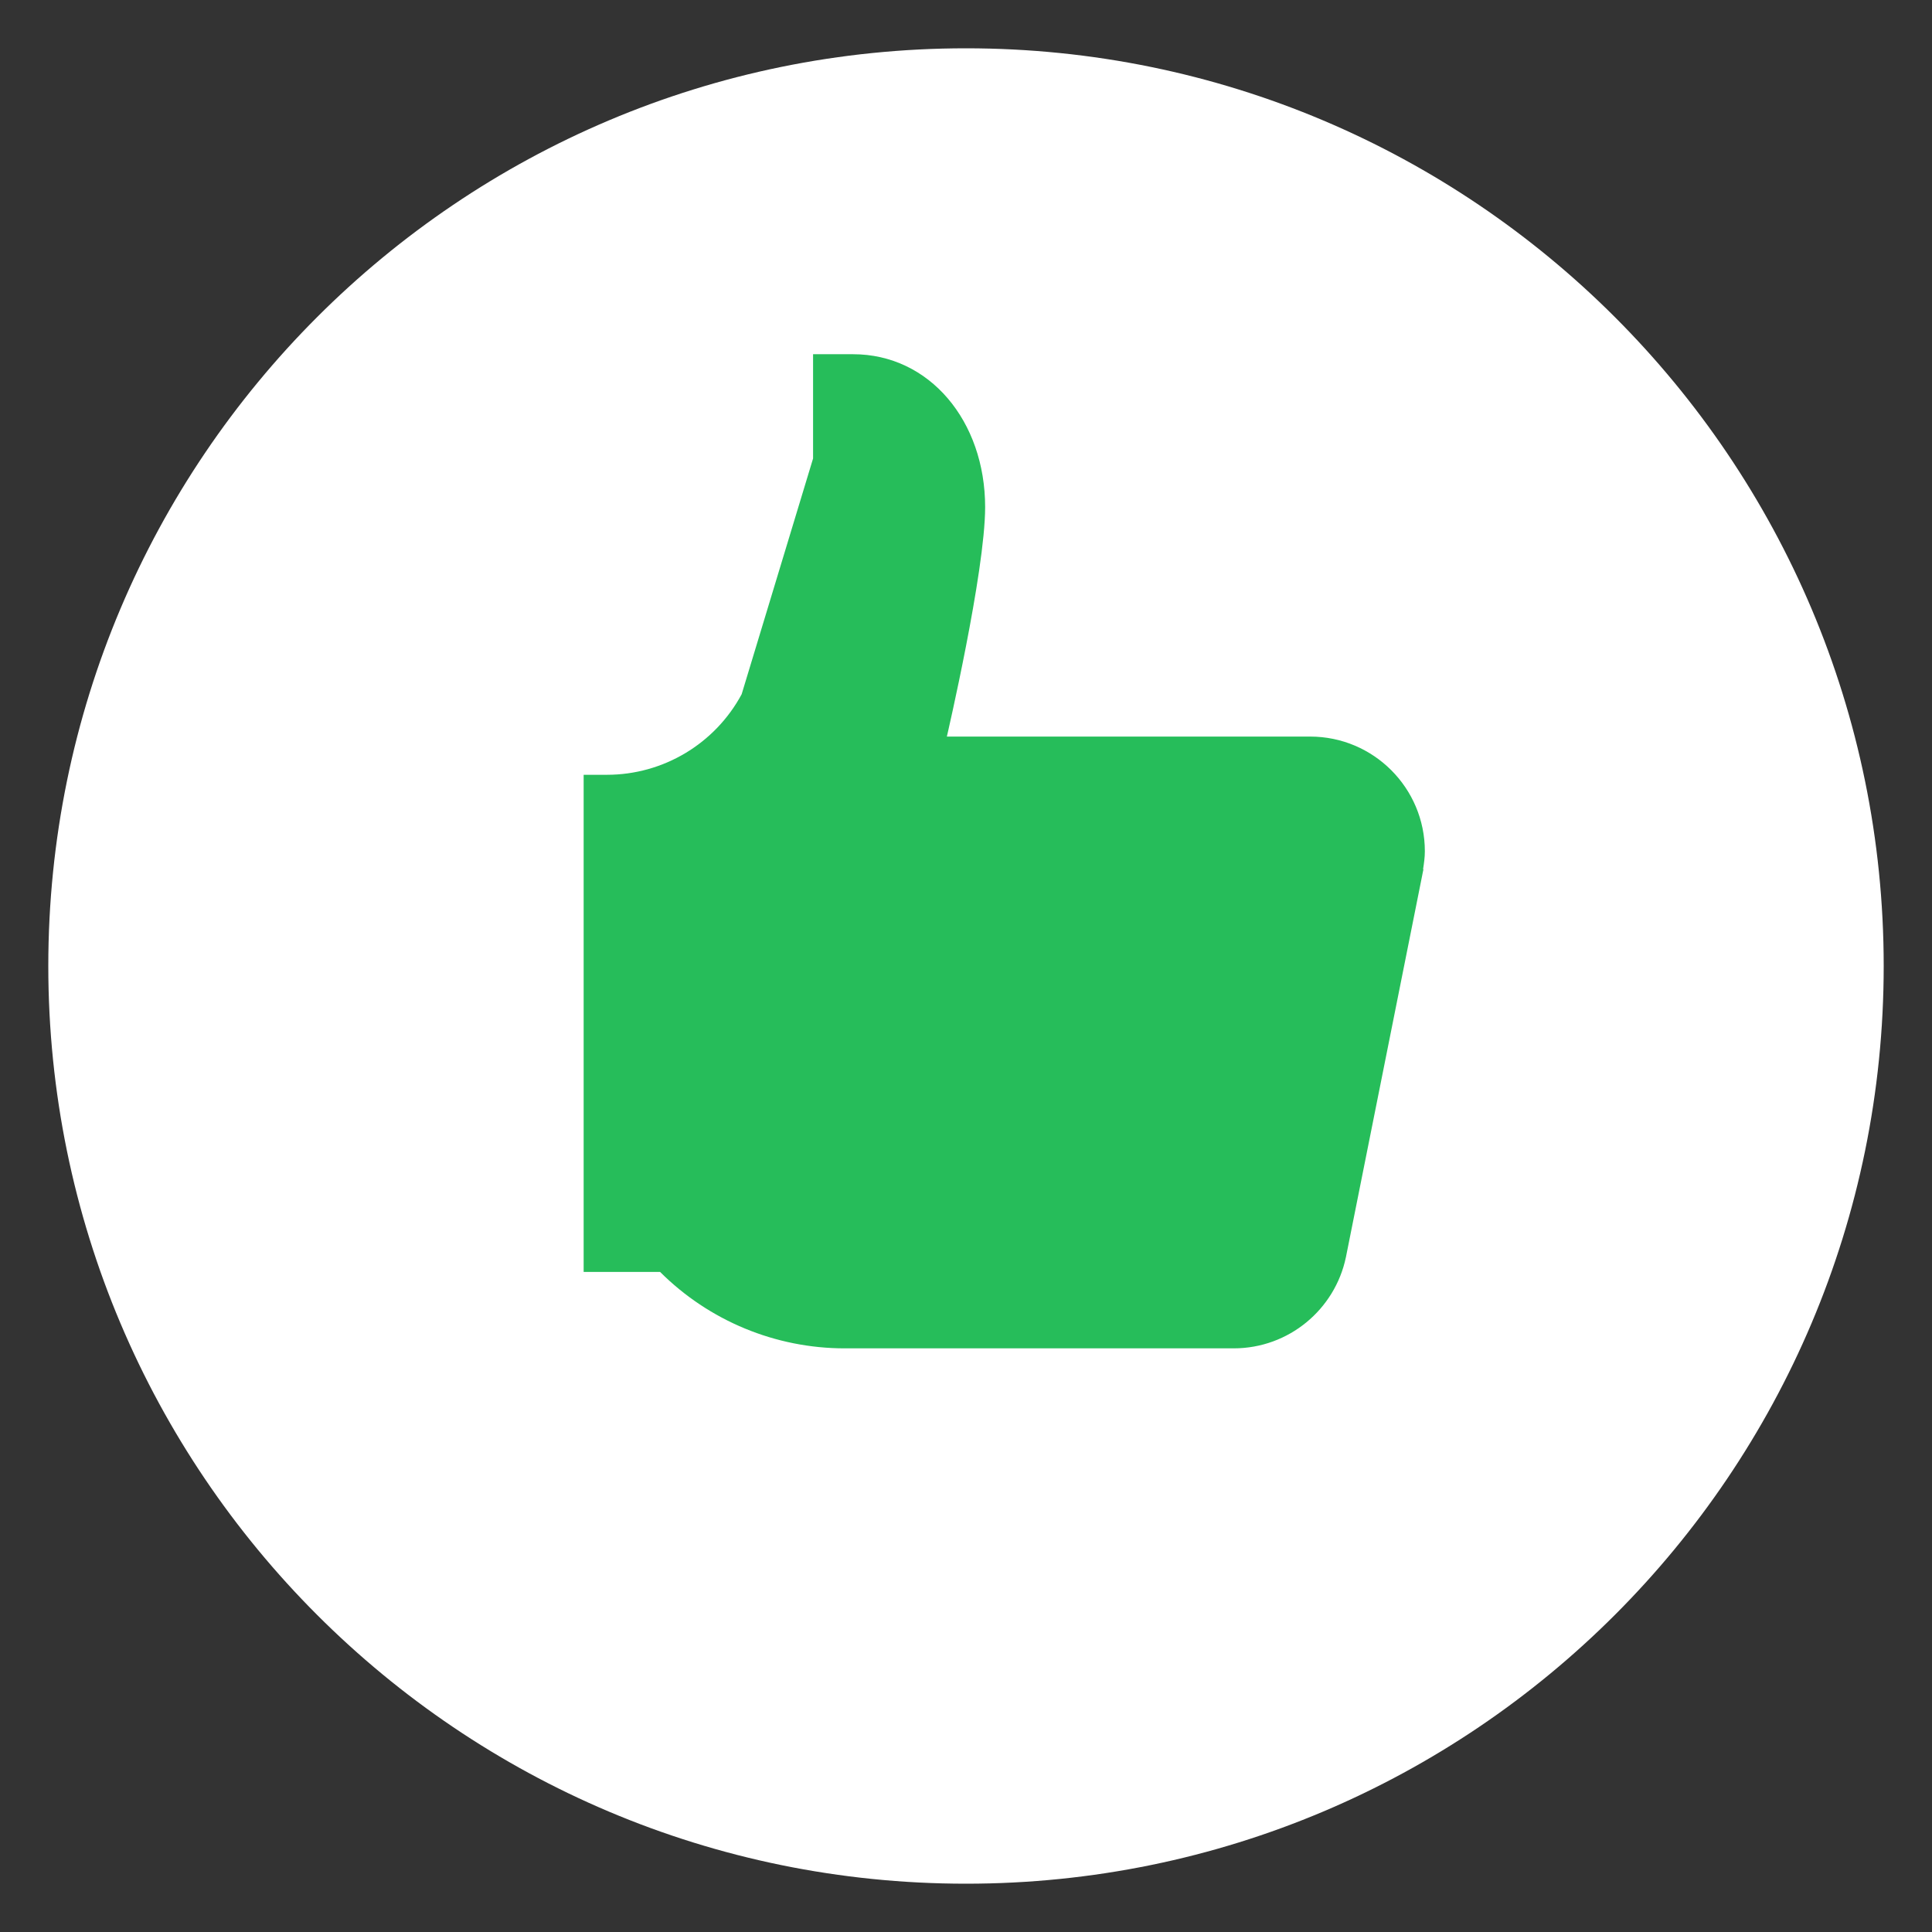 <svg width="32" height="32" viewBox="0 0 32 32" fill="none" xmlns="http://www.w3.org/2000/svg">
<rect x="0" y="0" width="32" height="32" fill="#333333" stroke="none"/>
<g clip-path="url(#clip0_1_1285)">
<path d="M16 31.2C24.394 31.2 31.2 24.394 31.2 16C31.2 7.606 24.394 0.8 16 0.8C7.606 0.8 0.8 7.606 0.8 16C0.8 24.394 7.606 31.2 16 31.2Z" fill="white"/>
<path d="M23.571 14.395C23.586 14.297 23.6 14.201 23.6 14.1C23.6 13.051 22.749 12.2 21.7 12.2H15.683C15.683 12.2 16.317 9.472 16.317 8.4C16.317 6.974 15.396 5.867 14.129 5.867C13.496 5.867 13.467 5.867 13.467 5.867V7.594L12.284 11.499C11.842 12.32 10.985 12.833 10.052 12.833H9.667V21.067H10.933C11.744 21.877 12.845 22.333 13.991 22.333H20.433C21.348 22.333 22.112 21.686 22.292 20.825L22.293 20.821C22.294 20.817 22.294 20.814 22.295 20.811L23.556 14.5C23.558 14.488 23.561 14.476 23.563 14.463L23.576 14.401L23.571 14.395Z" fill="#26BD5A"/>
</g>
<defs>
<clipPath id="clip0_1_1285">
<rect width="32" height="32" fill="white"/>
</clipPath>
</defs>
</svg>
